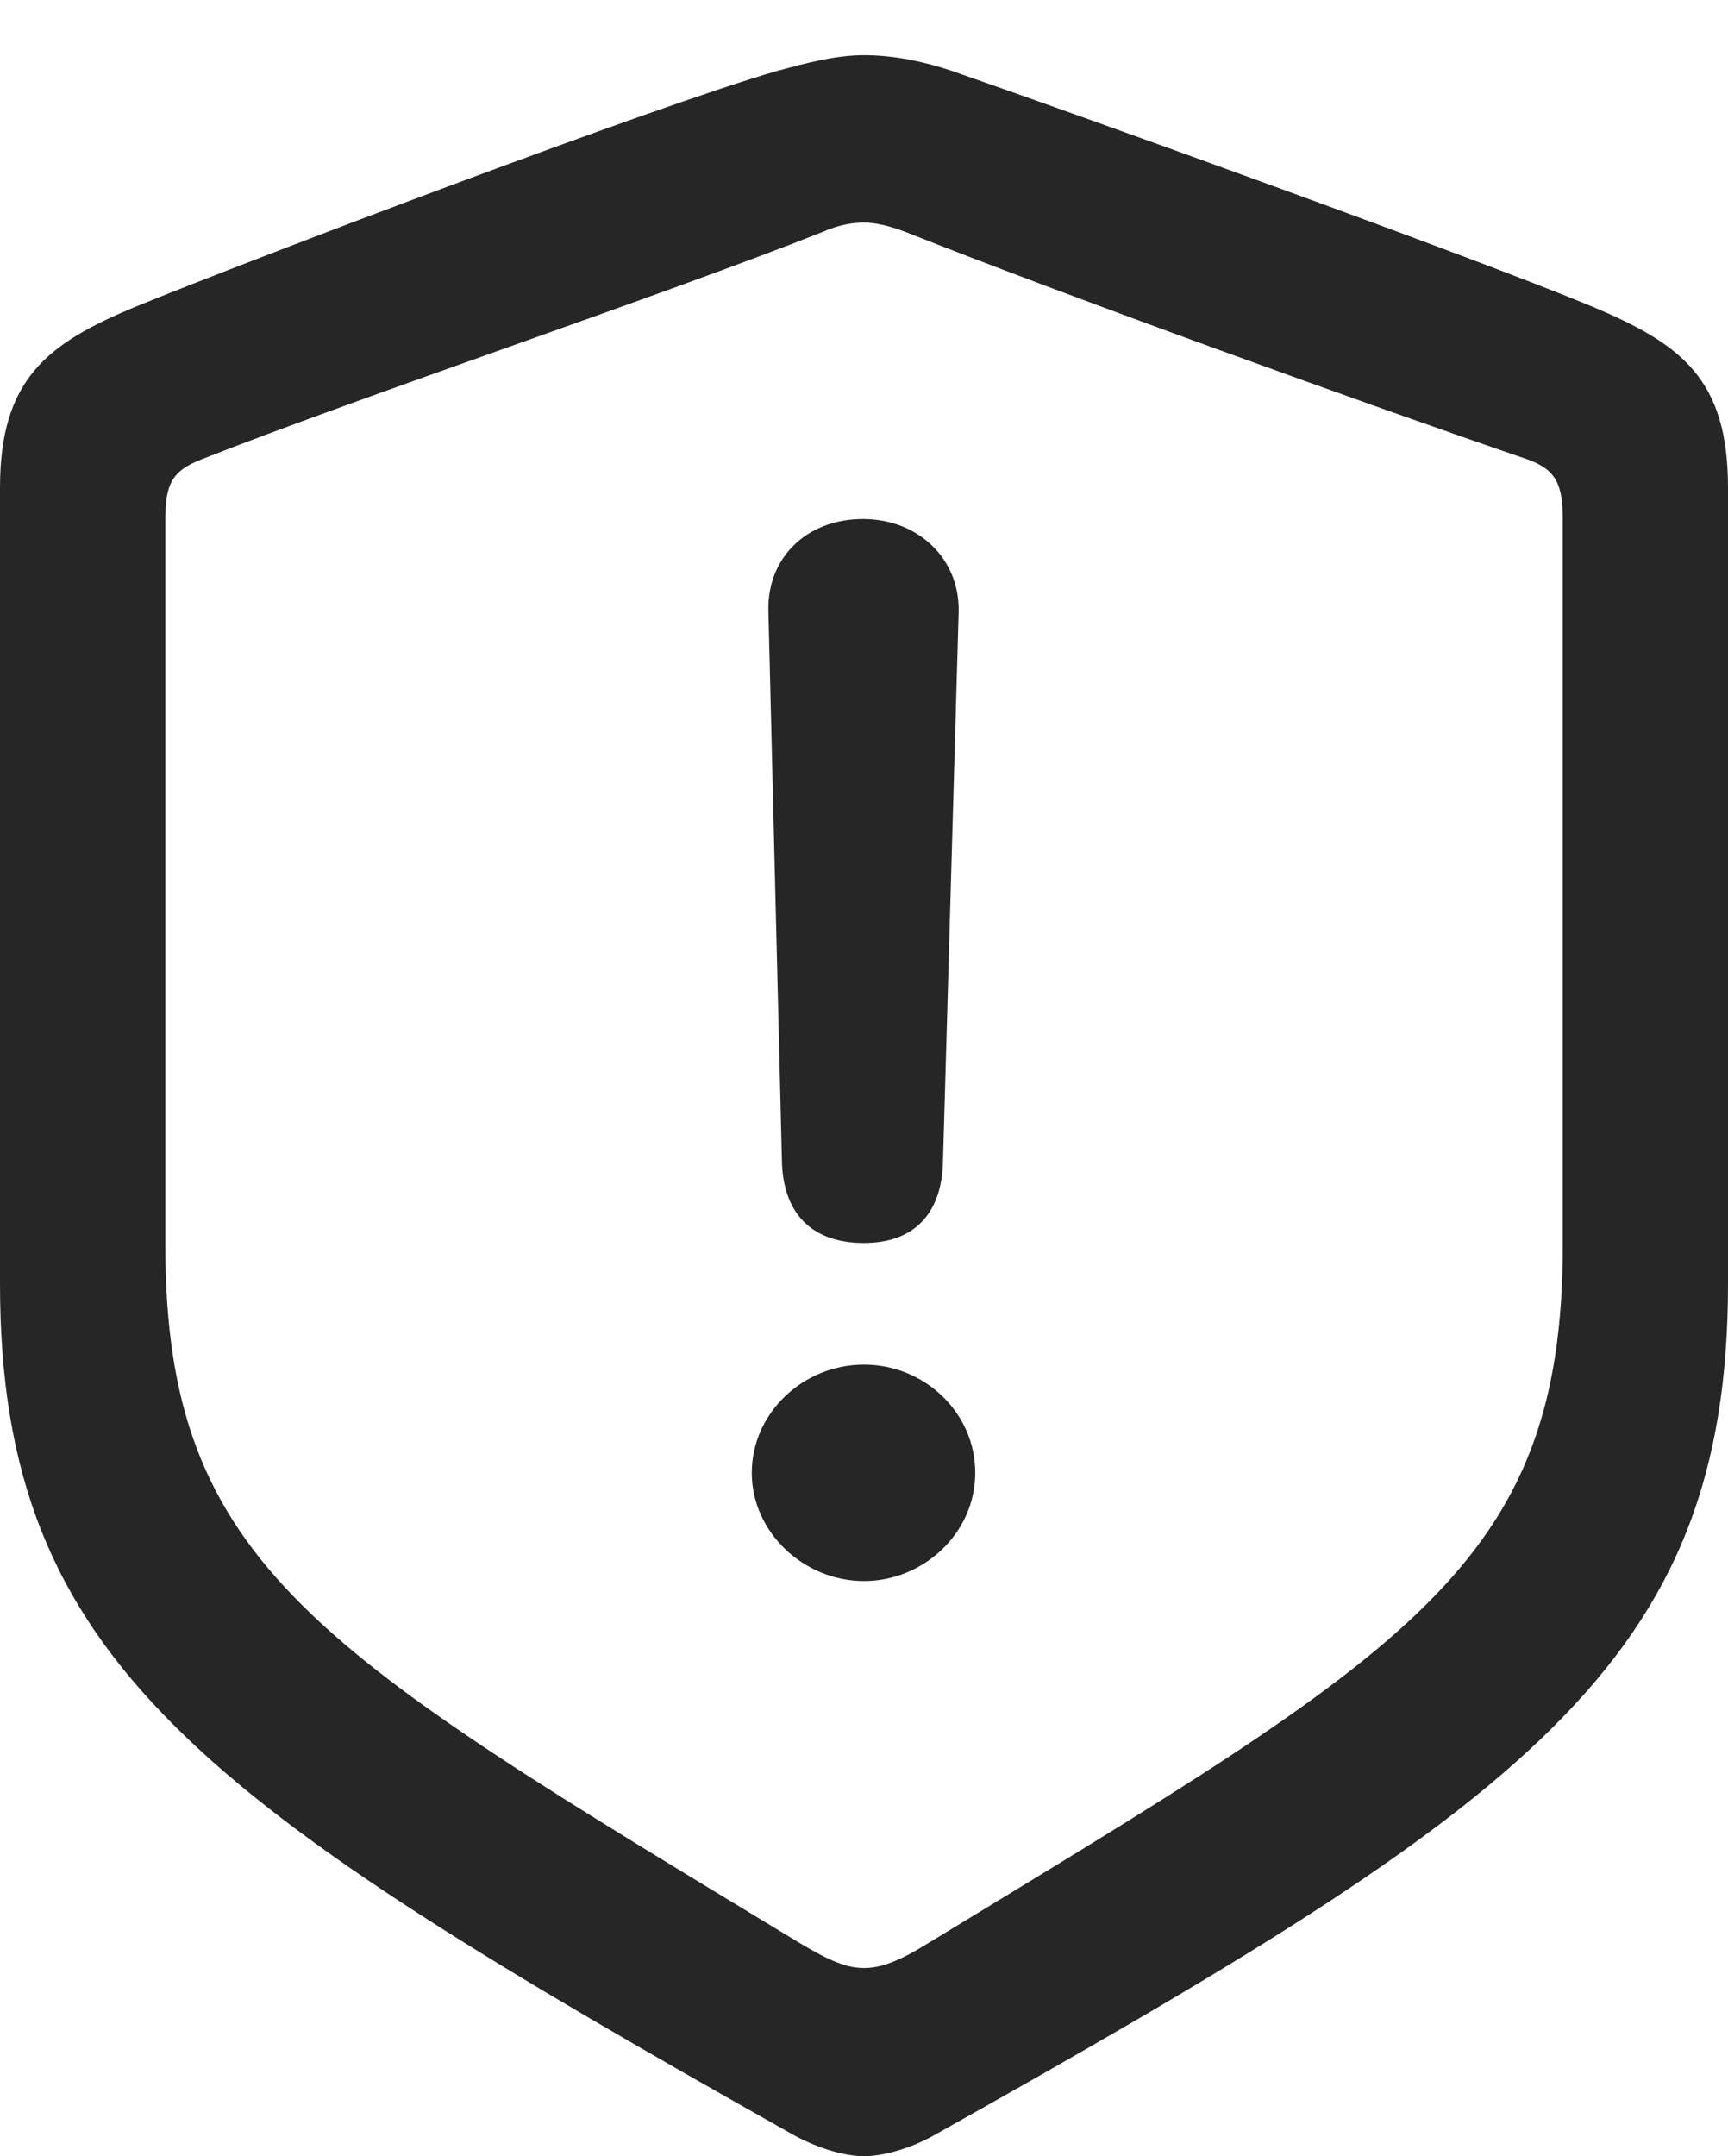 <?xml version="1.0" encoding="UTF-8"?>
<!--Generator: Apple Native CoreSVG 175.5-->
<!DOCTYPE svg
PUBLIC "-//W3C//DTD SVG 1.1//EN"
       "http://www.w3.org/Graphics/SVG/1.1/DTD/svg11.dtd">
<svg version="1.1" xmlns="http://www.w3.org/2000/svg" xmlns:xlink="http://www.w3.org/1999/xlink" width="16.23" height="20.244">
 <g>
  <rect height="20.244" opacity="0" width="16.23" x="0" y="0"/>
  <path d="M8.115 20.244C8.271 20.244 8.525 20.186 8.77 20.049C14.326 16.934 16.23 15.615 16.23 12.051L16.23 4.58C16.23 3.555 15.791 3.232 14.961 2.881C13.809 2.402 10.088 1.064 8.936 0.664C8.672 0.576 8.389 0.518 8.115 0.518C7.842 0.518 7.559 0.596 7.305 0.664C6.152 0.996 2.422 2.412 1.27 2.881C0.449 3.223 0 3.555 0 4.58L0 12.051C0 15.615 1.914 16.924 7.461 20.049C7.715 20.186 7.959 20.244 8.115 20.244ZM8.115 18.477C7.959 18.477 7.803 18.418 7.51 18.242C2.998 15.508 1.553 14.707 1.553 11.69L1.553 4.883C1.553 4.551 1.611 4.424 1.885 4.316C3.369 3.73 6.25 2.764 7.725 2.178C7.881 2.109 8.008 2.09 8.115 2.09C8.223 2.09 8.35 2.119 8.506 2.178C9.98 2.764 12.842 3.799 14.355 4.316C14.619 4.414 14.678 4.551 14.678 4.883L14.678 11.69C14.678 14.707 13.232 15.498 8.721 18.242C8.438 18.418 8.271 18.477 8.115 18.477Z" fill="#000000" fill-opacity="0.85"/>
  <path d="M8.115 11.67C8.574 11.67 8.848 11.406 8.857 10.898L9.004 5.742C9.014 5.244 8.623 4.873 8.105 4.873C7.578 4.873 7.207 5.234 7.217 5.732L7.344 10.898C7.354 11.396 7.627 11.67 8.115 11.67ZM8.115 14.844C8.672 14.844 9.16 14.395 9.16 13.828C9.16 13.262 8.682 12.812 8.115 12.812C7.539 12.812 7.061 13.271 7.061 13.828C7.061 14.385 7.549 14.844 8.115 14.844Z" fill="#000000" fill-opacity="0.85"/>
 </g>
</svg>
